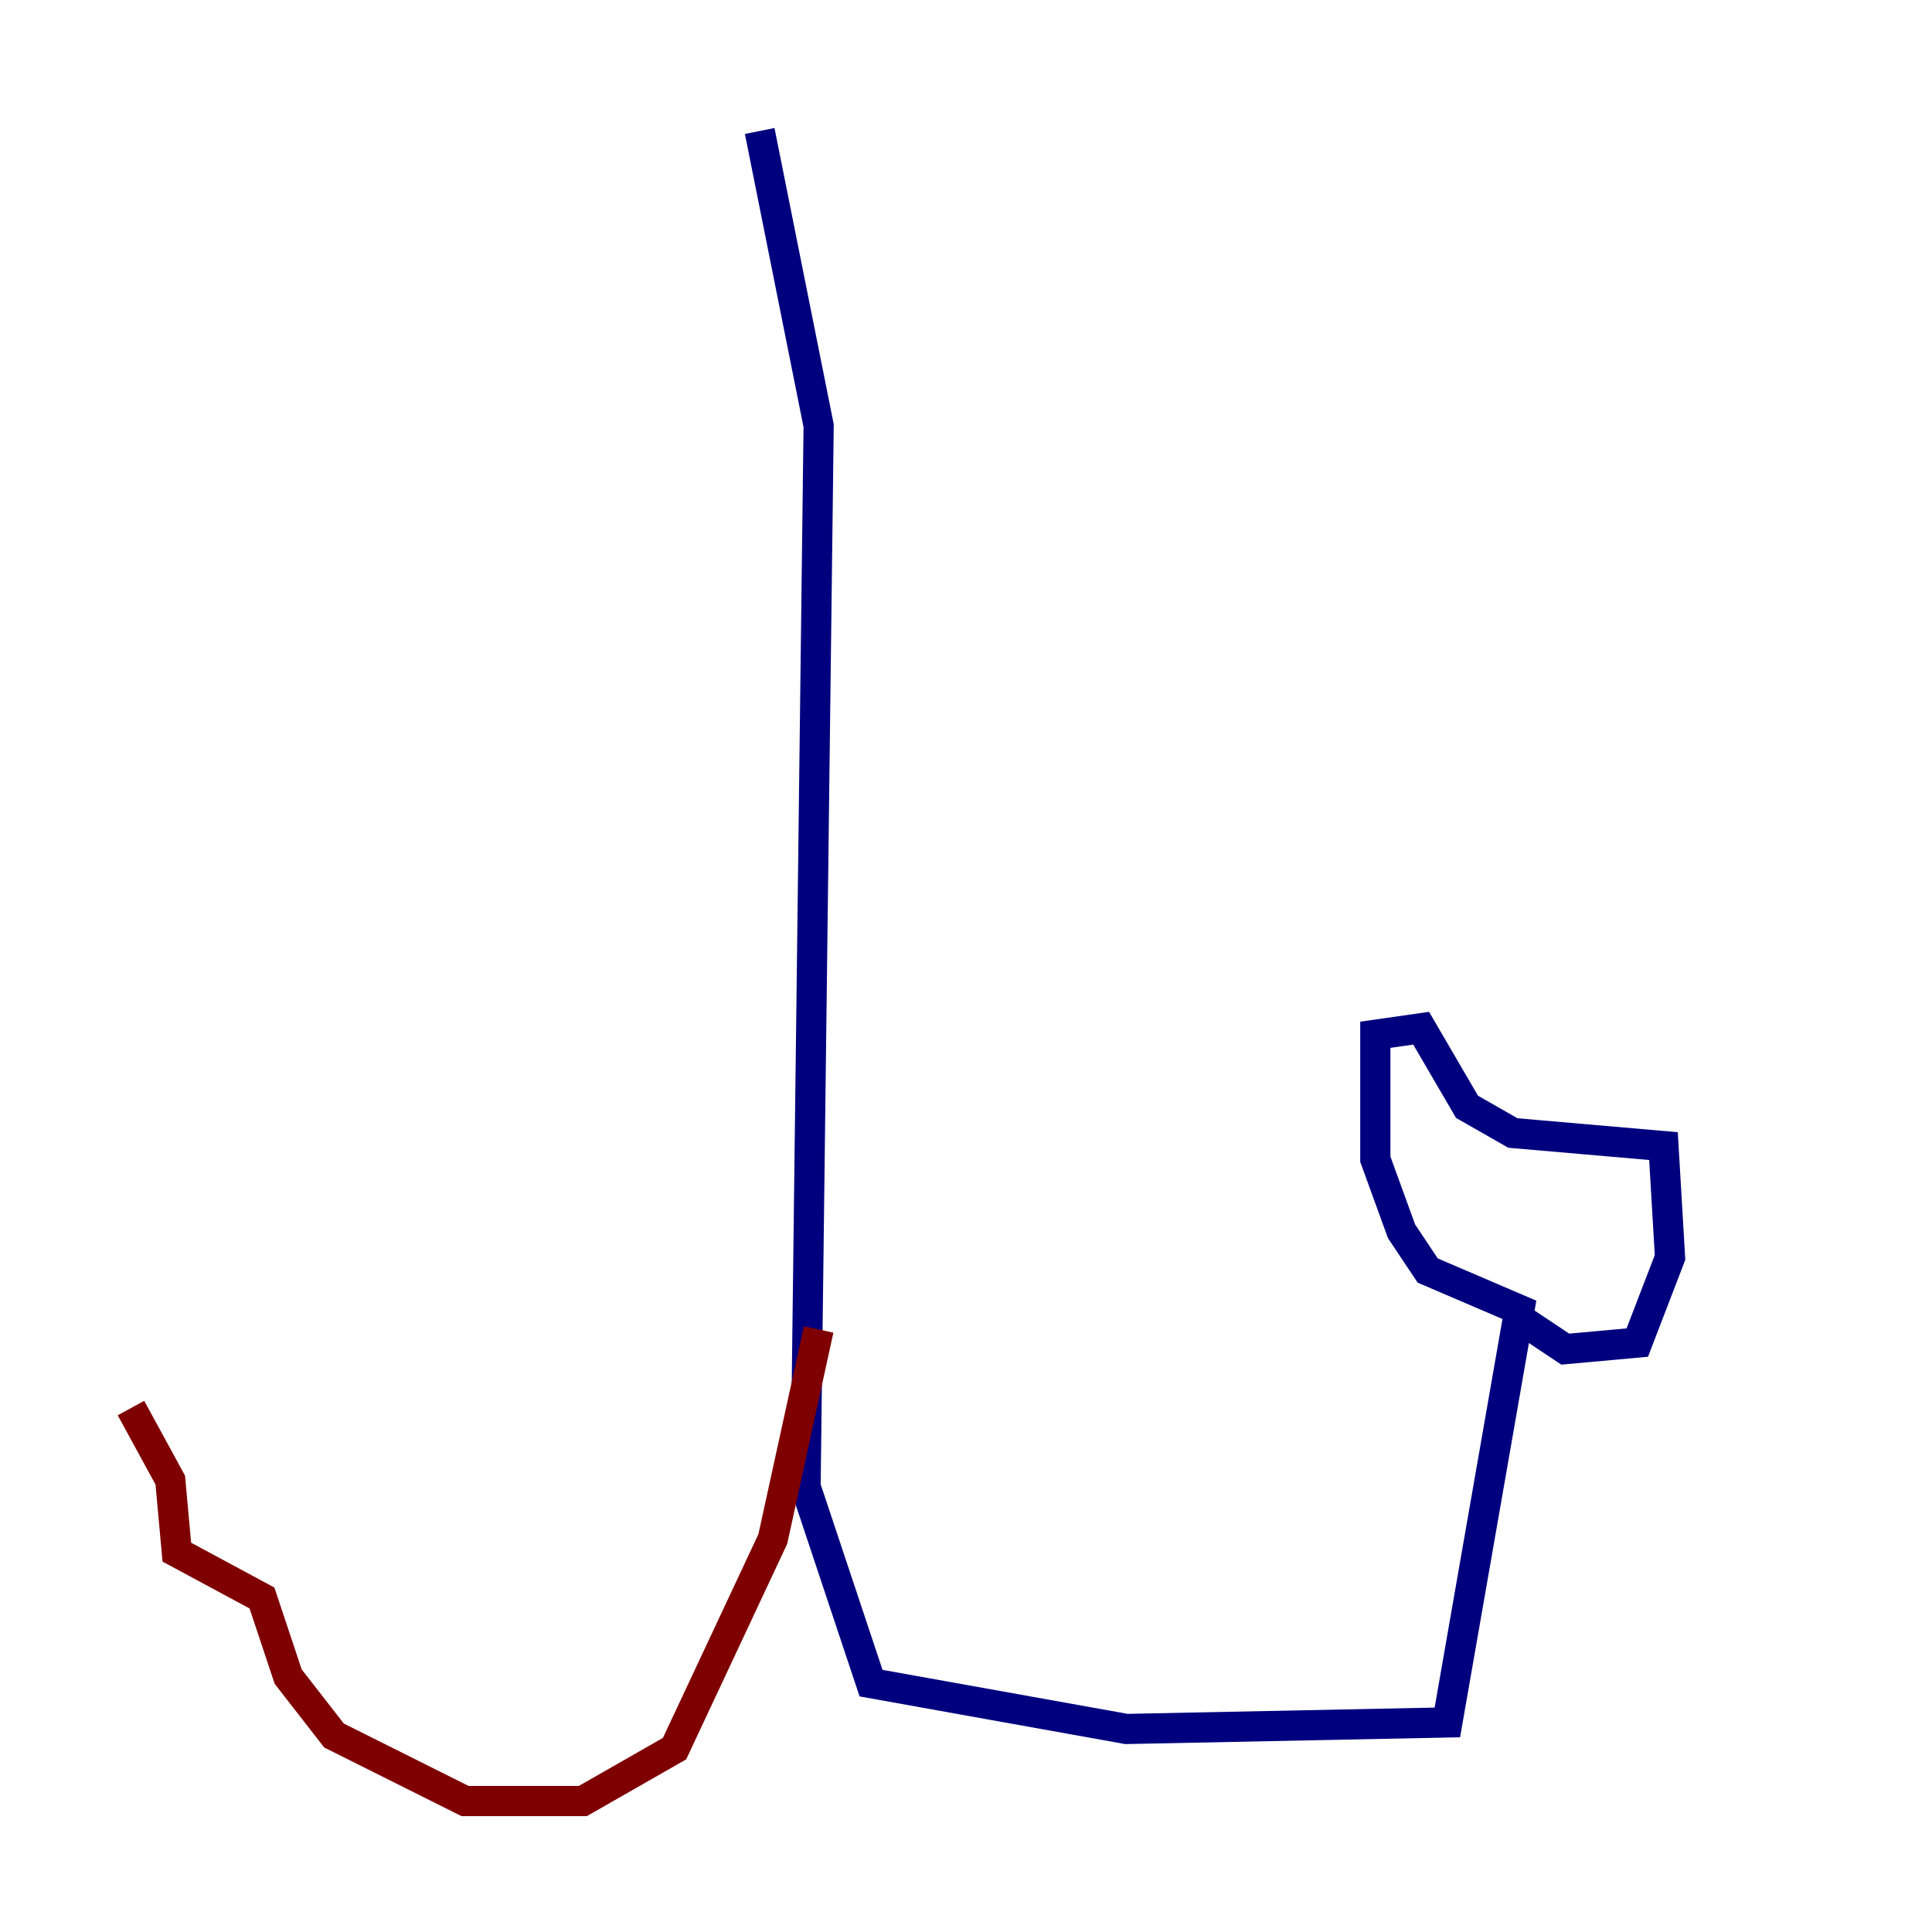 <?xml version="1.0" encoding="utf-8" ?>
<svg baseProfile="tiny" height="128" version="1.2" viewBox="0,0,128,128" width="128" xmlns="http://www.w3.org/2000/svg" xmlns:ev="http://www.w3.org/2001/xml-events" xmlns:xlink="http://www.w3.org/1999/xlink"><defs /><polyline fill="none" points="50.332,8.678 54.237,28.203 53.37,98.495 57.709,111.512 74.63,114.549 95.891,114.115 100.664,86.78 94.59,84.176 92.854,81.573 91.119,76.8 91.119,68.556 94.156,68.122 97.193,73.329 100.231,75.064 110.21,75.932 110.644,83.308 108.475,88.949 103.702,89.383 101.098,87.647" stroke="#00007f" stroke-width="2" /><polyline fill="none" points="54.237,88.081 51.2,101.966 44.691,115.851 38.617,119.322 30.807,119.322 22.129,114.983 19.091,111.078 17.356,105.871 11.715,102.834 11.281,98.061 8.678,93.288" stroke="#7f0000" stroke-width="2" /></svg>